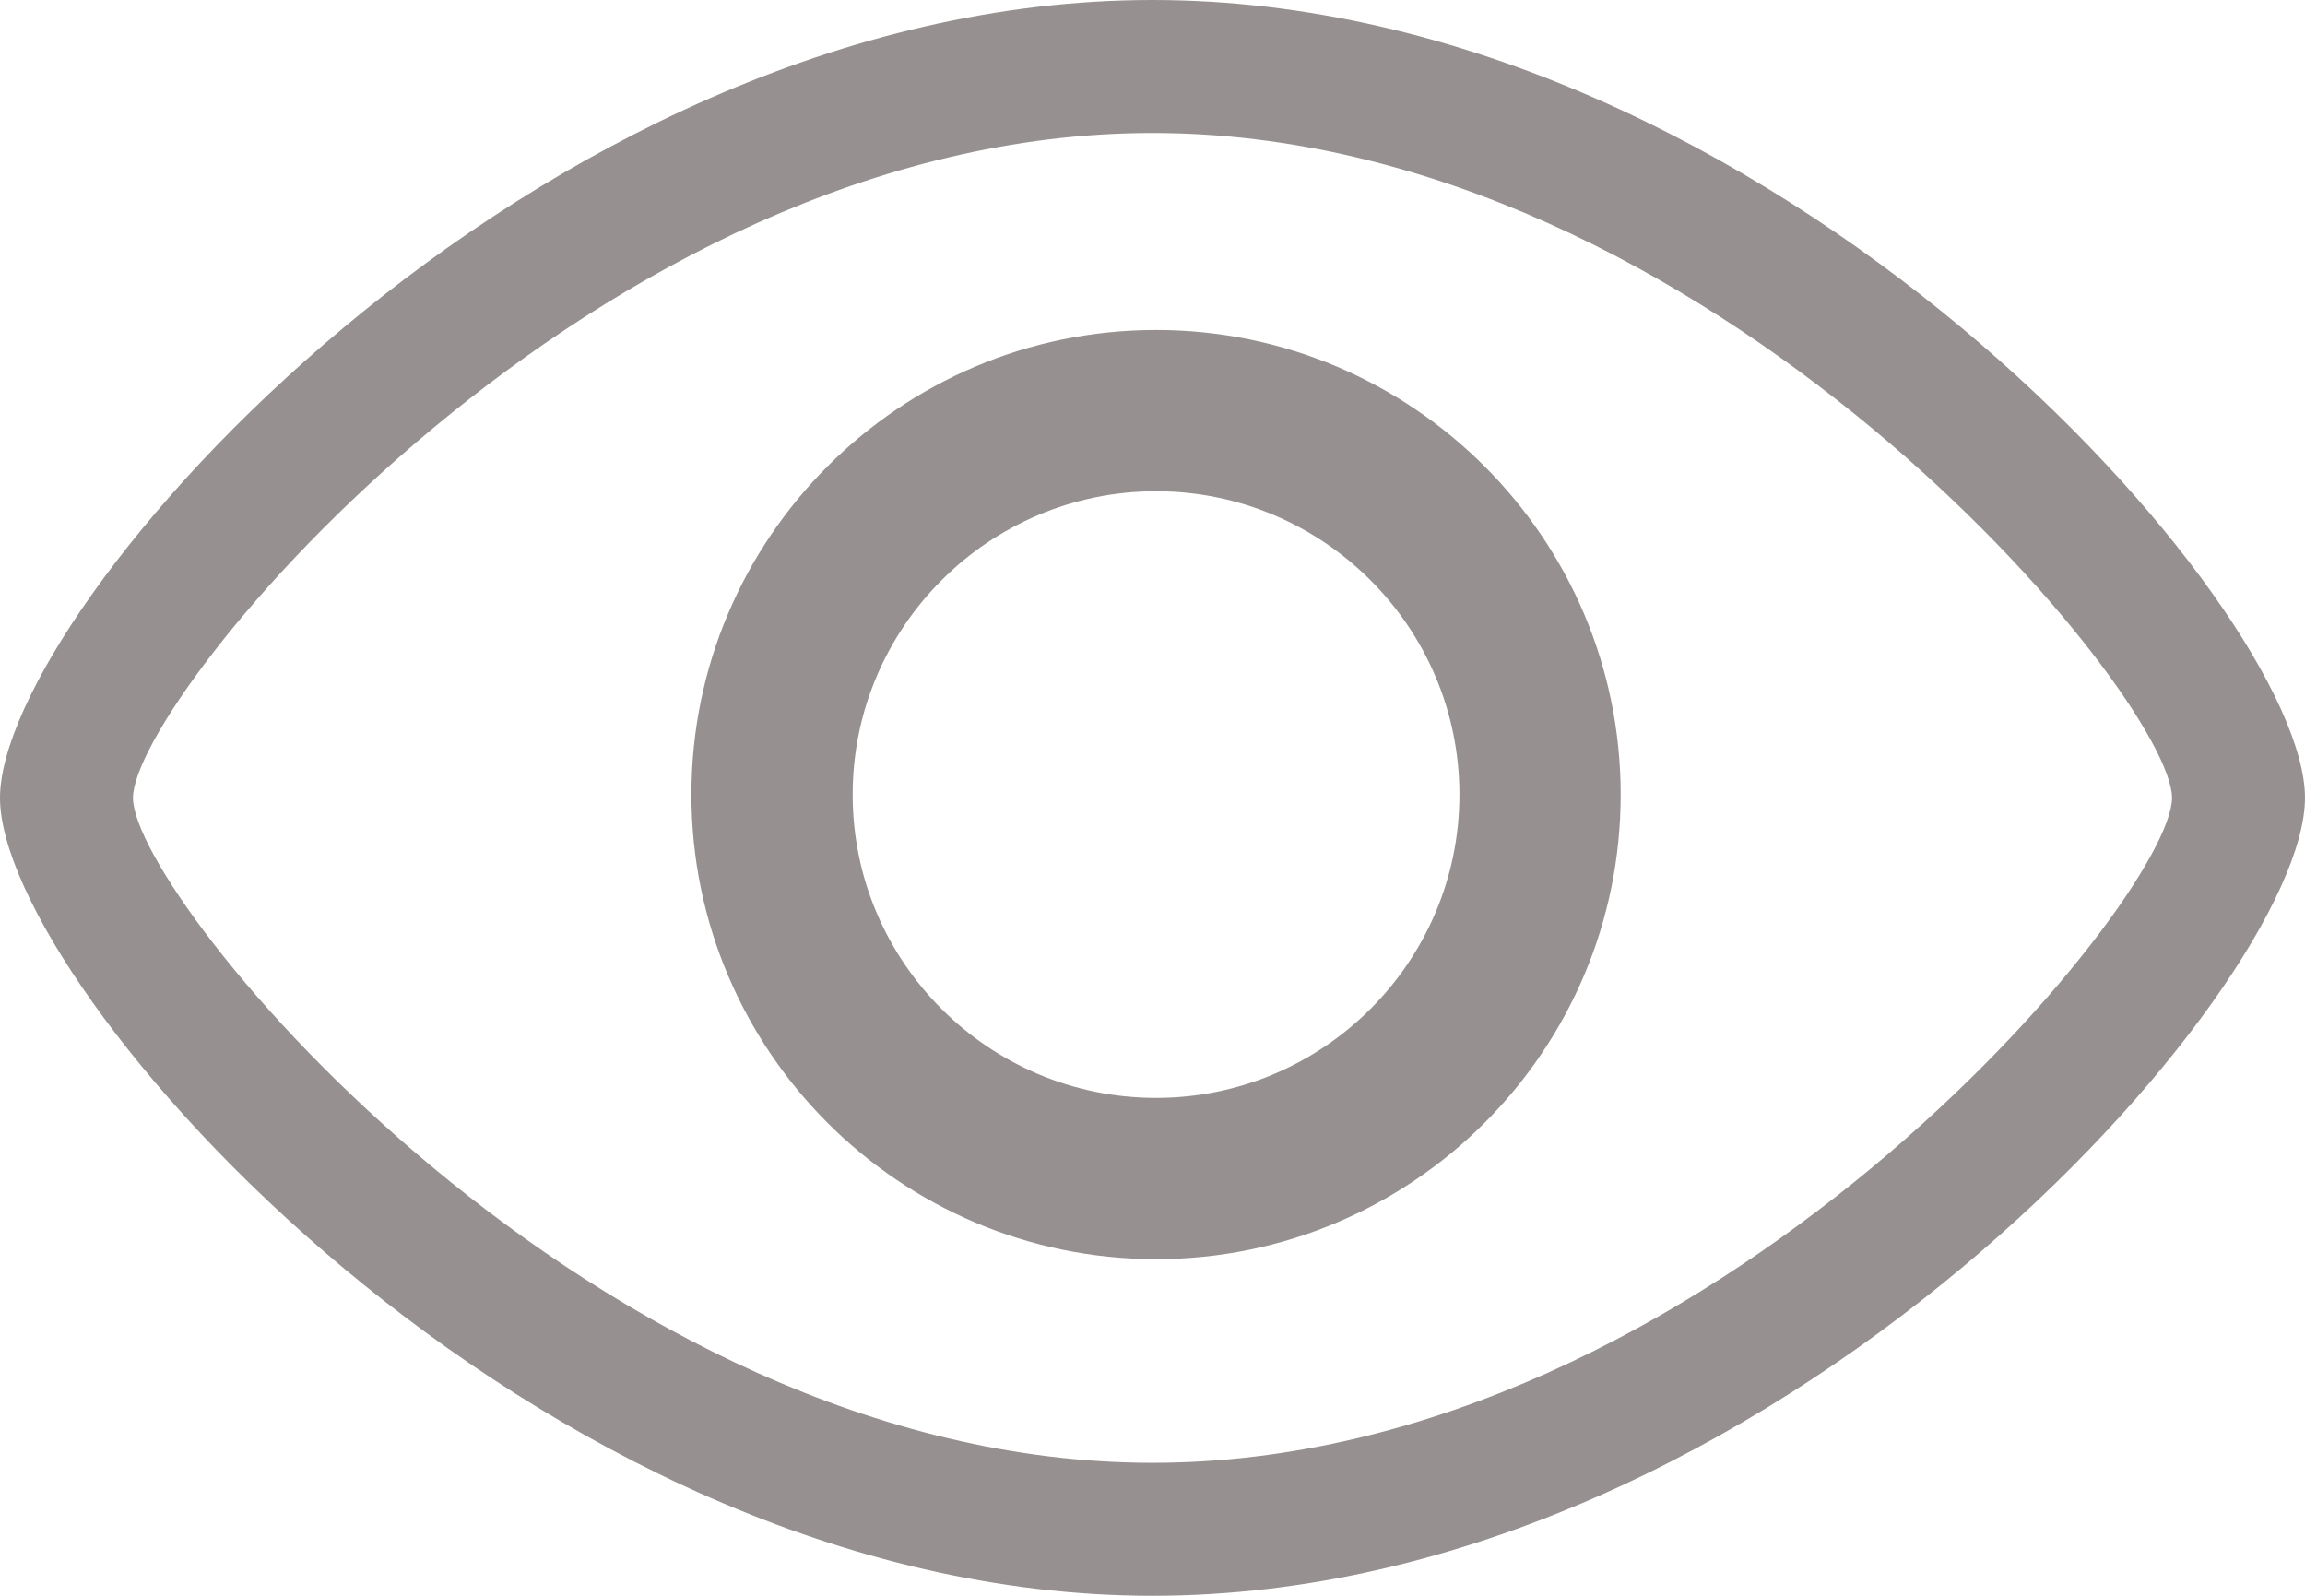 <?xml version="1.0" encoding="UTF-8"?>
<svg width="26px" height="18px" viewBox="0 0 26 18" version="1.1" xmlns="http://www.w3.org/2000/svg" xmlns:xlink="http://www.w3.org/1999/xlink">
    <!-- Generator: Sketch 64 (93537) - https://sketch.com -->
    <title>睁眼</title>
    <desc>Created with Sketch.</desc>
    <g id="注册登录" stroke="none" stroke-width="1" fill="none" fill-rule="evenodd">
        <g id="画板" transform="translate(-74, -185)" fill="#969190" fill-rule="nonzero">
            <g id="睁眼" transform="translate(74, 185)">
                <path d="M13.04,3.722 C10.15,3.722 7.799,6.073 7.799,8.963 C7.799,11.853 10.15,14.203 13.04,14.203 C15.93,14.203 18.281,11.853 18.281,8.963 C18.281,6.073 15.93,3.722 13.04,3.722 Z M13.04,12.384 C11.153,12.384 9.618,10.85 9.618,8.963 C9.618,7.076 11.153,5.541 13.04,5.541 C14.927,5.541 16.462,7.076 16.462,8.963 C16.462,10.849 14.927,12.384 13.04,12.384 Z" id="形状"></path>
                <path d="M13,0 C5.996,0 0,6.86 0,9 C0,11.14 5.996,18 13,18 C20.004,18 26,11.14 26,9 C26,6.86 20.004,0 13,0 Z M13,16.5 C6.701,16.5 1.5,10.127 1.5,9 C1.5,7.873 6.701,1.5 13,1.5 C19.299,1.5 24.5,7.873 24.5,9 C24.5,10.127 19.299,16.5 13,16.5 L13,16.5 Z" id="形状"></path>
            </g>
        </g>
    </g>
</svg>
